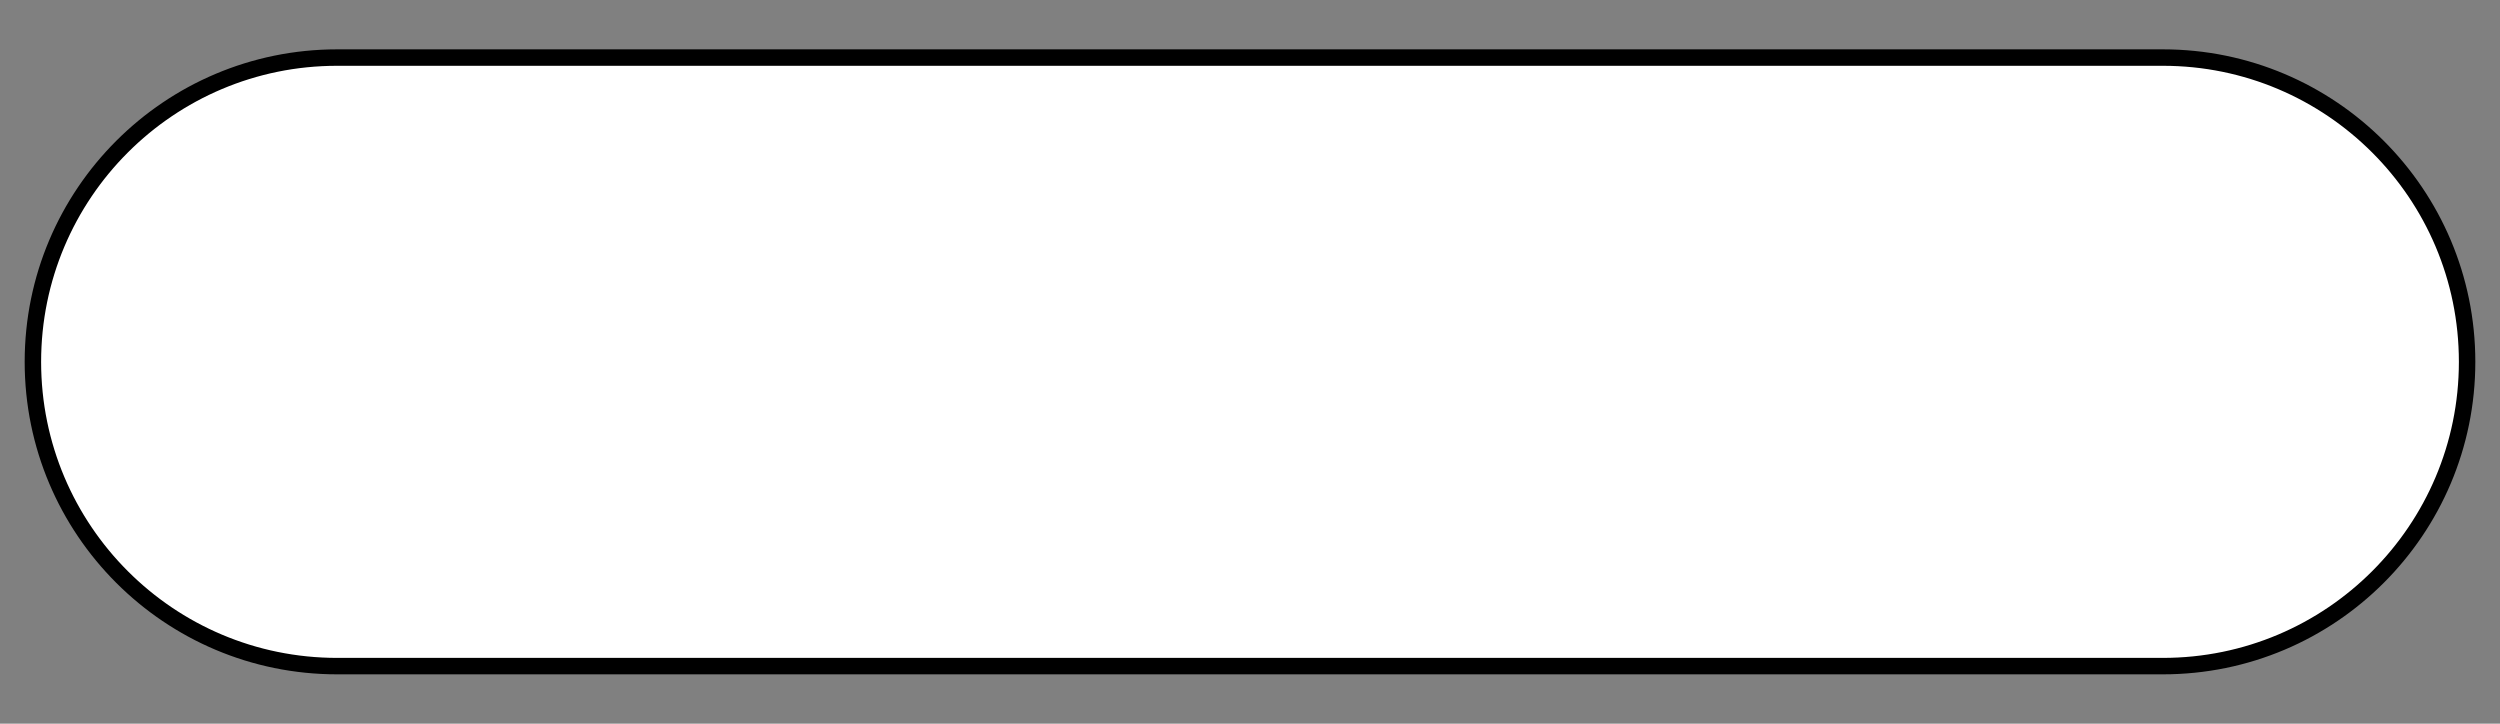 <?xml version="1.0" encoding="UTF-8"?>
<!-- Generated by Pixelmator Pro 3.5.6 -->
<svg width="152" height="44" viewBox="0 0 152 44" xmlns="http://www.w3.org/2000/svg">
    <rect x="0" y="0" width="152" height="44" fill="#808080" stroke="none"/>
    <path id="Rounded-Rectangle" fill="#ffffff" fill-rule="evenodd" stroke="#000000" d="M 2 22 C 2 32.217 10.283 40.5 20.5 40.5 L 131.5 40.5 C 141.717 40.5 150 32.217 150 22 C 150 11.783 141.717 3.5 131.5 3.5 L 20.5 3.5 C 10.283 3.5 2 11.783 2 22 Z"/>
</svg>
